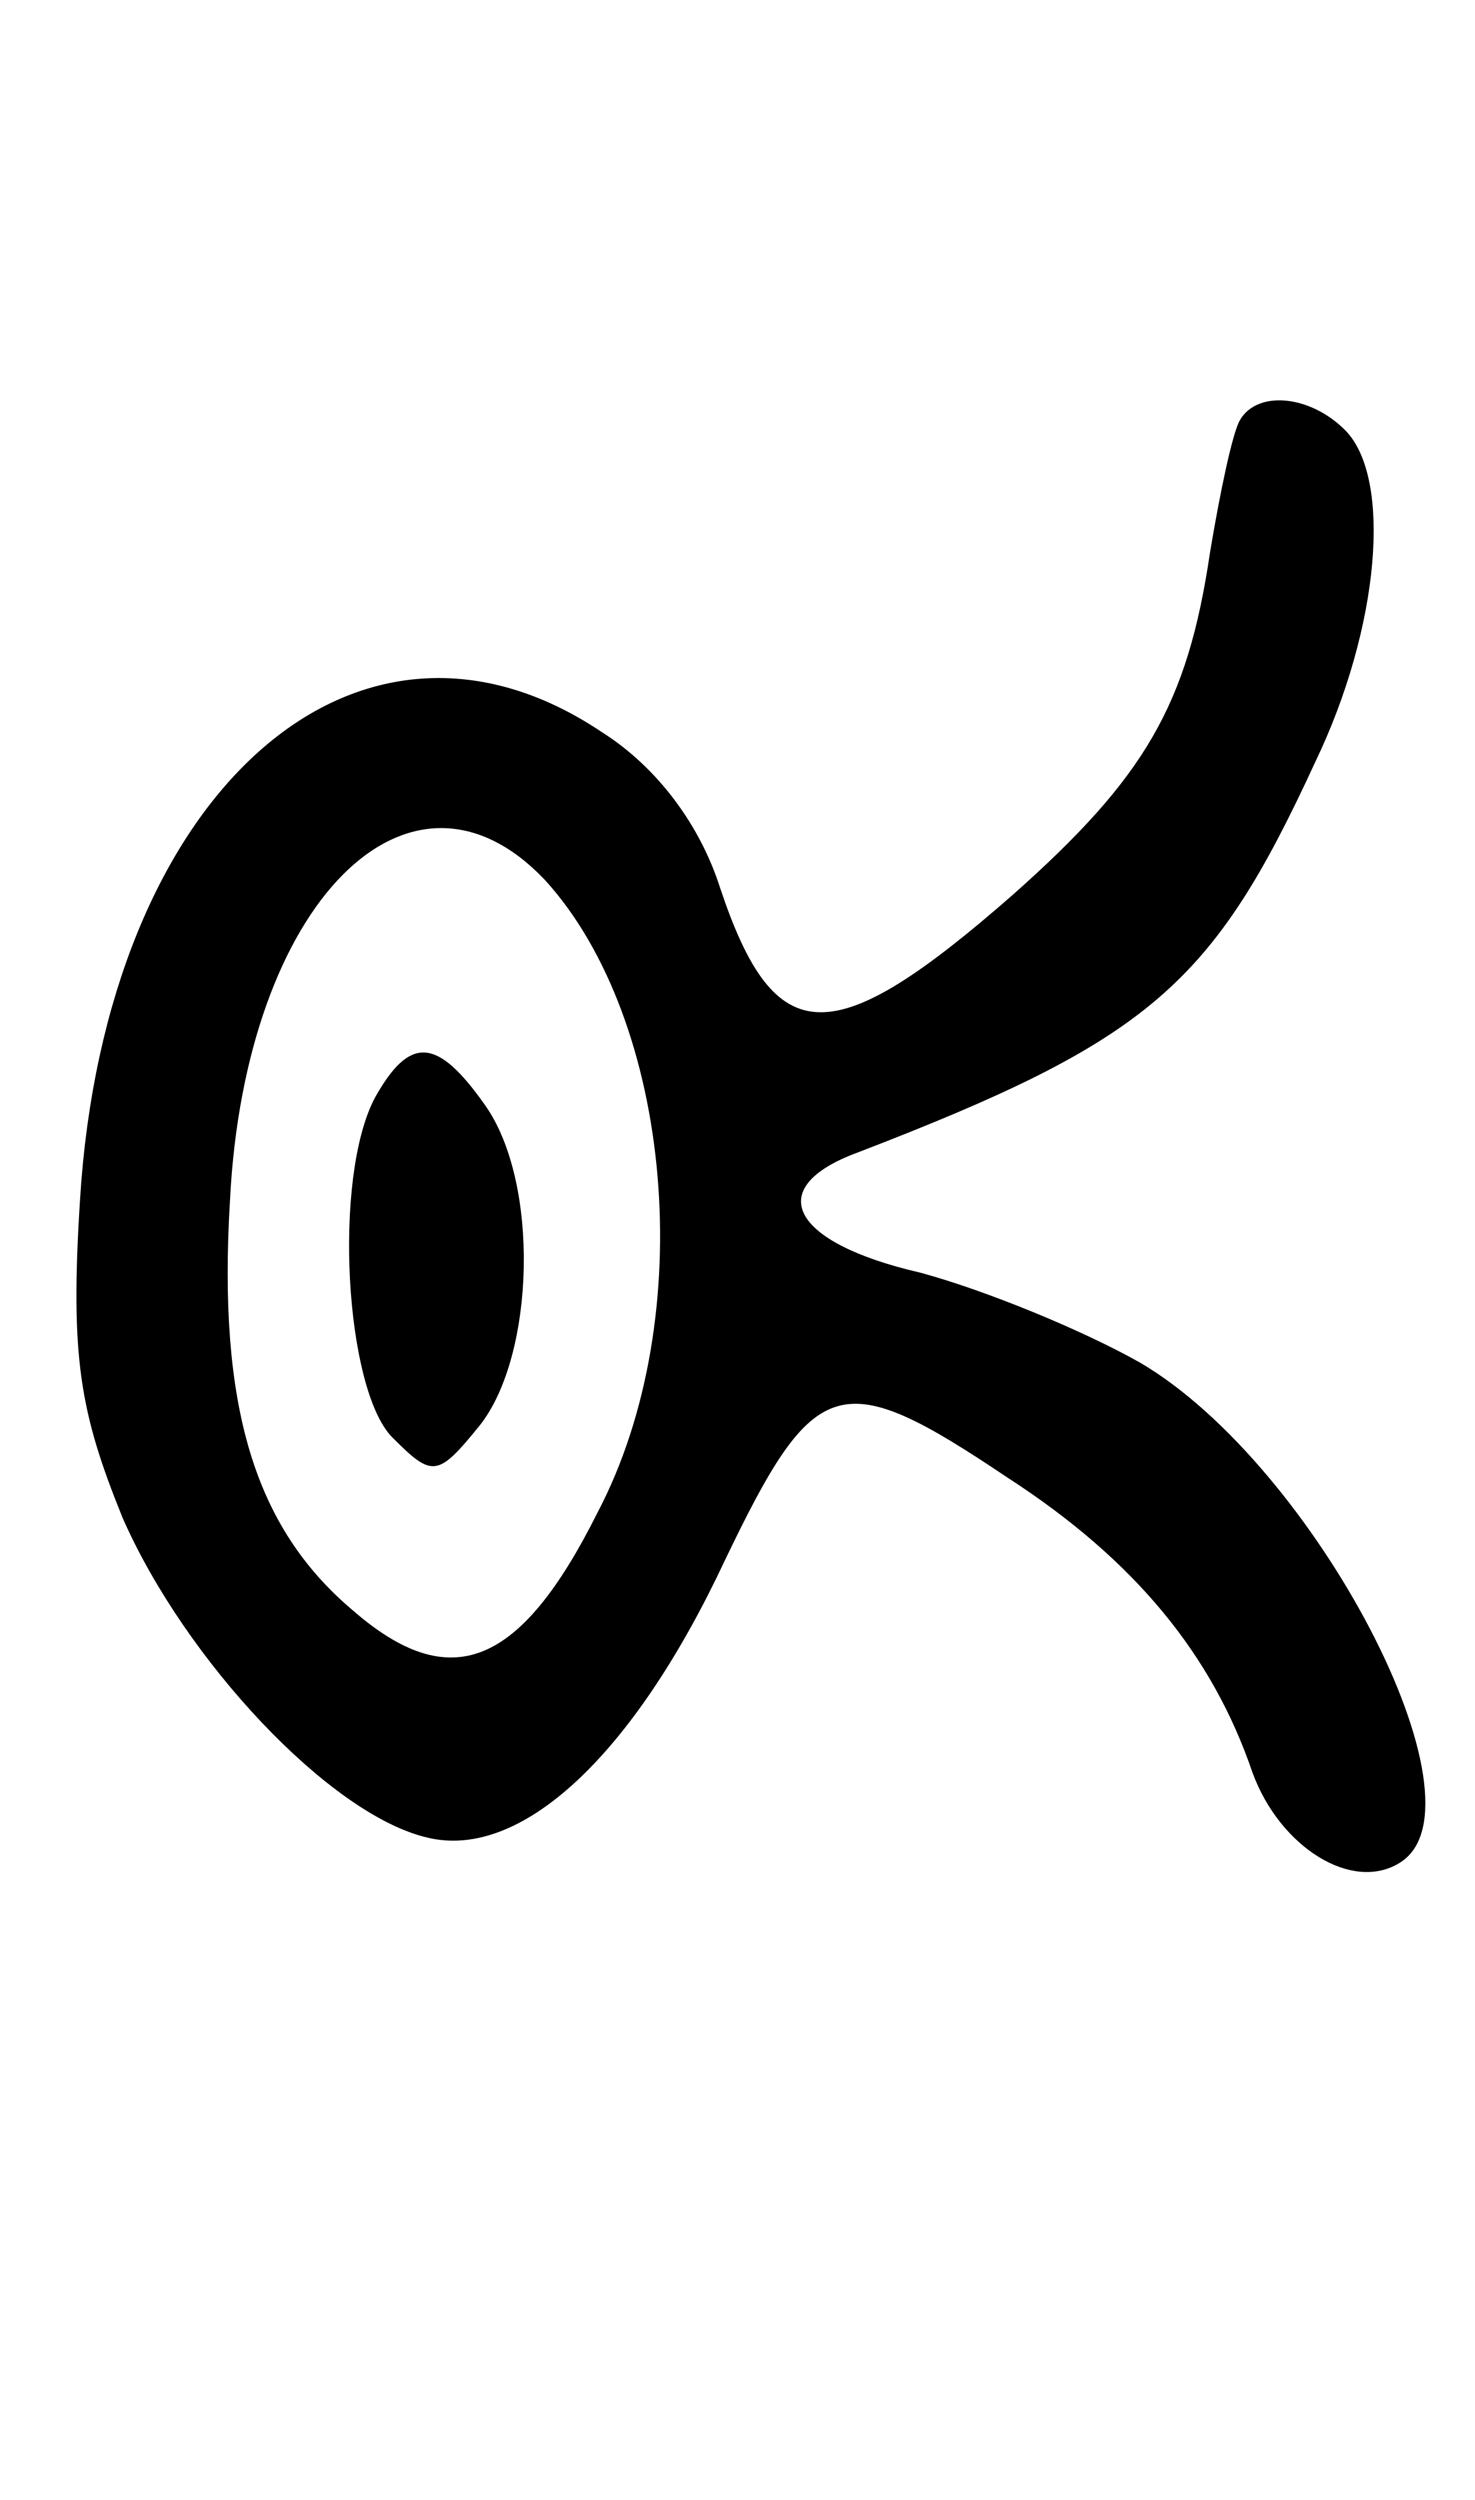 <?xml version="1.0" standalone="no"?>
<!DOCTYPE svg PUBLIC "-//W3C//DTD SVG 20010904//EN"
 "http://www.w3.org/TR/2001/REC-SVG-20010904/DTD/svg10.dtd">
<svg version="1.0" xmlns="http://www.w3.org/2000/svg"
 width="59pt" height="100pt" viewBox="0 0 59 100"
 preserveAspectRatio="xMidYMid meet">
<g transform="translate(0,100) scale(0.1,-0.1)"
fill="#000000" stroke="none">
<path d="M496 832 c-3 -5 -8 -29 -12 -53 -9 -61 -26 -90 -79 -137 -72 -63 -95
-63 -117 3 -8 25 -25 48 -47 62 -98 66 -199 -24 -209 -187 -4 -63 0 -85 17
-127 25 -57 83 -119 122 -128 37 -9 82 32 119 111 36 75 46 78 113 33 51 -33
82 -71 98 -118 11 -30 40 -48 59 -36 37 23 -34 159 -104 200 -23 13 -62 29
-88 36 -52 12 -63 34 -25 48 117 45 142 67 183 156 26 54 31 114 12 133 -14
14 -35 16 -42 4z m-278 -184 c51 -56 62 -175 21 -253 -31 -62 -59 -73 -98 -39
-39 33 -54 81 -49 164 6 119 72 185 126 128z"/>
<path d="M150 561 c-17 -32 -12 -117 7 -136 16 -16 18 -16 35 5 22 28 24 97 2
128 -19 27 -30 28 -44 3z"/>
</g>
</svg>
